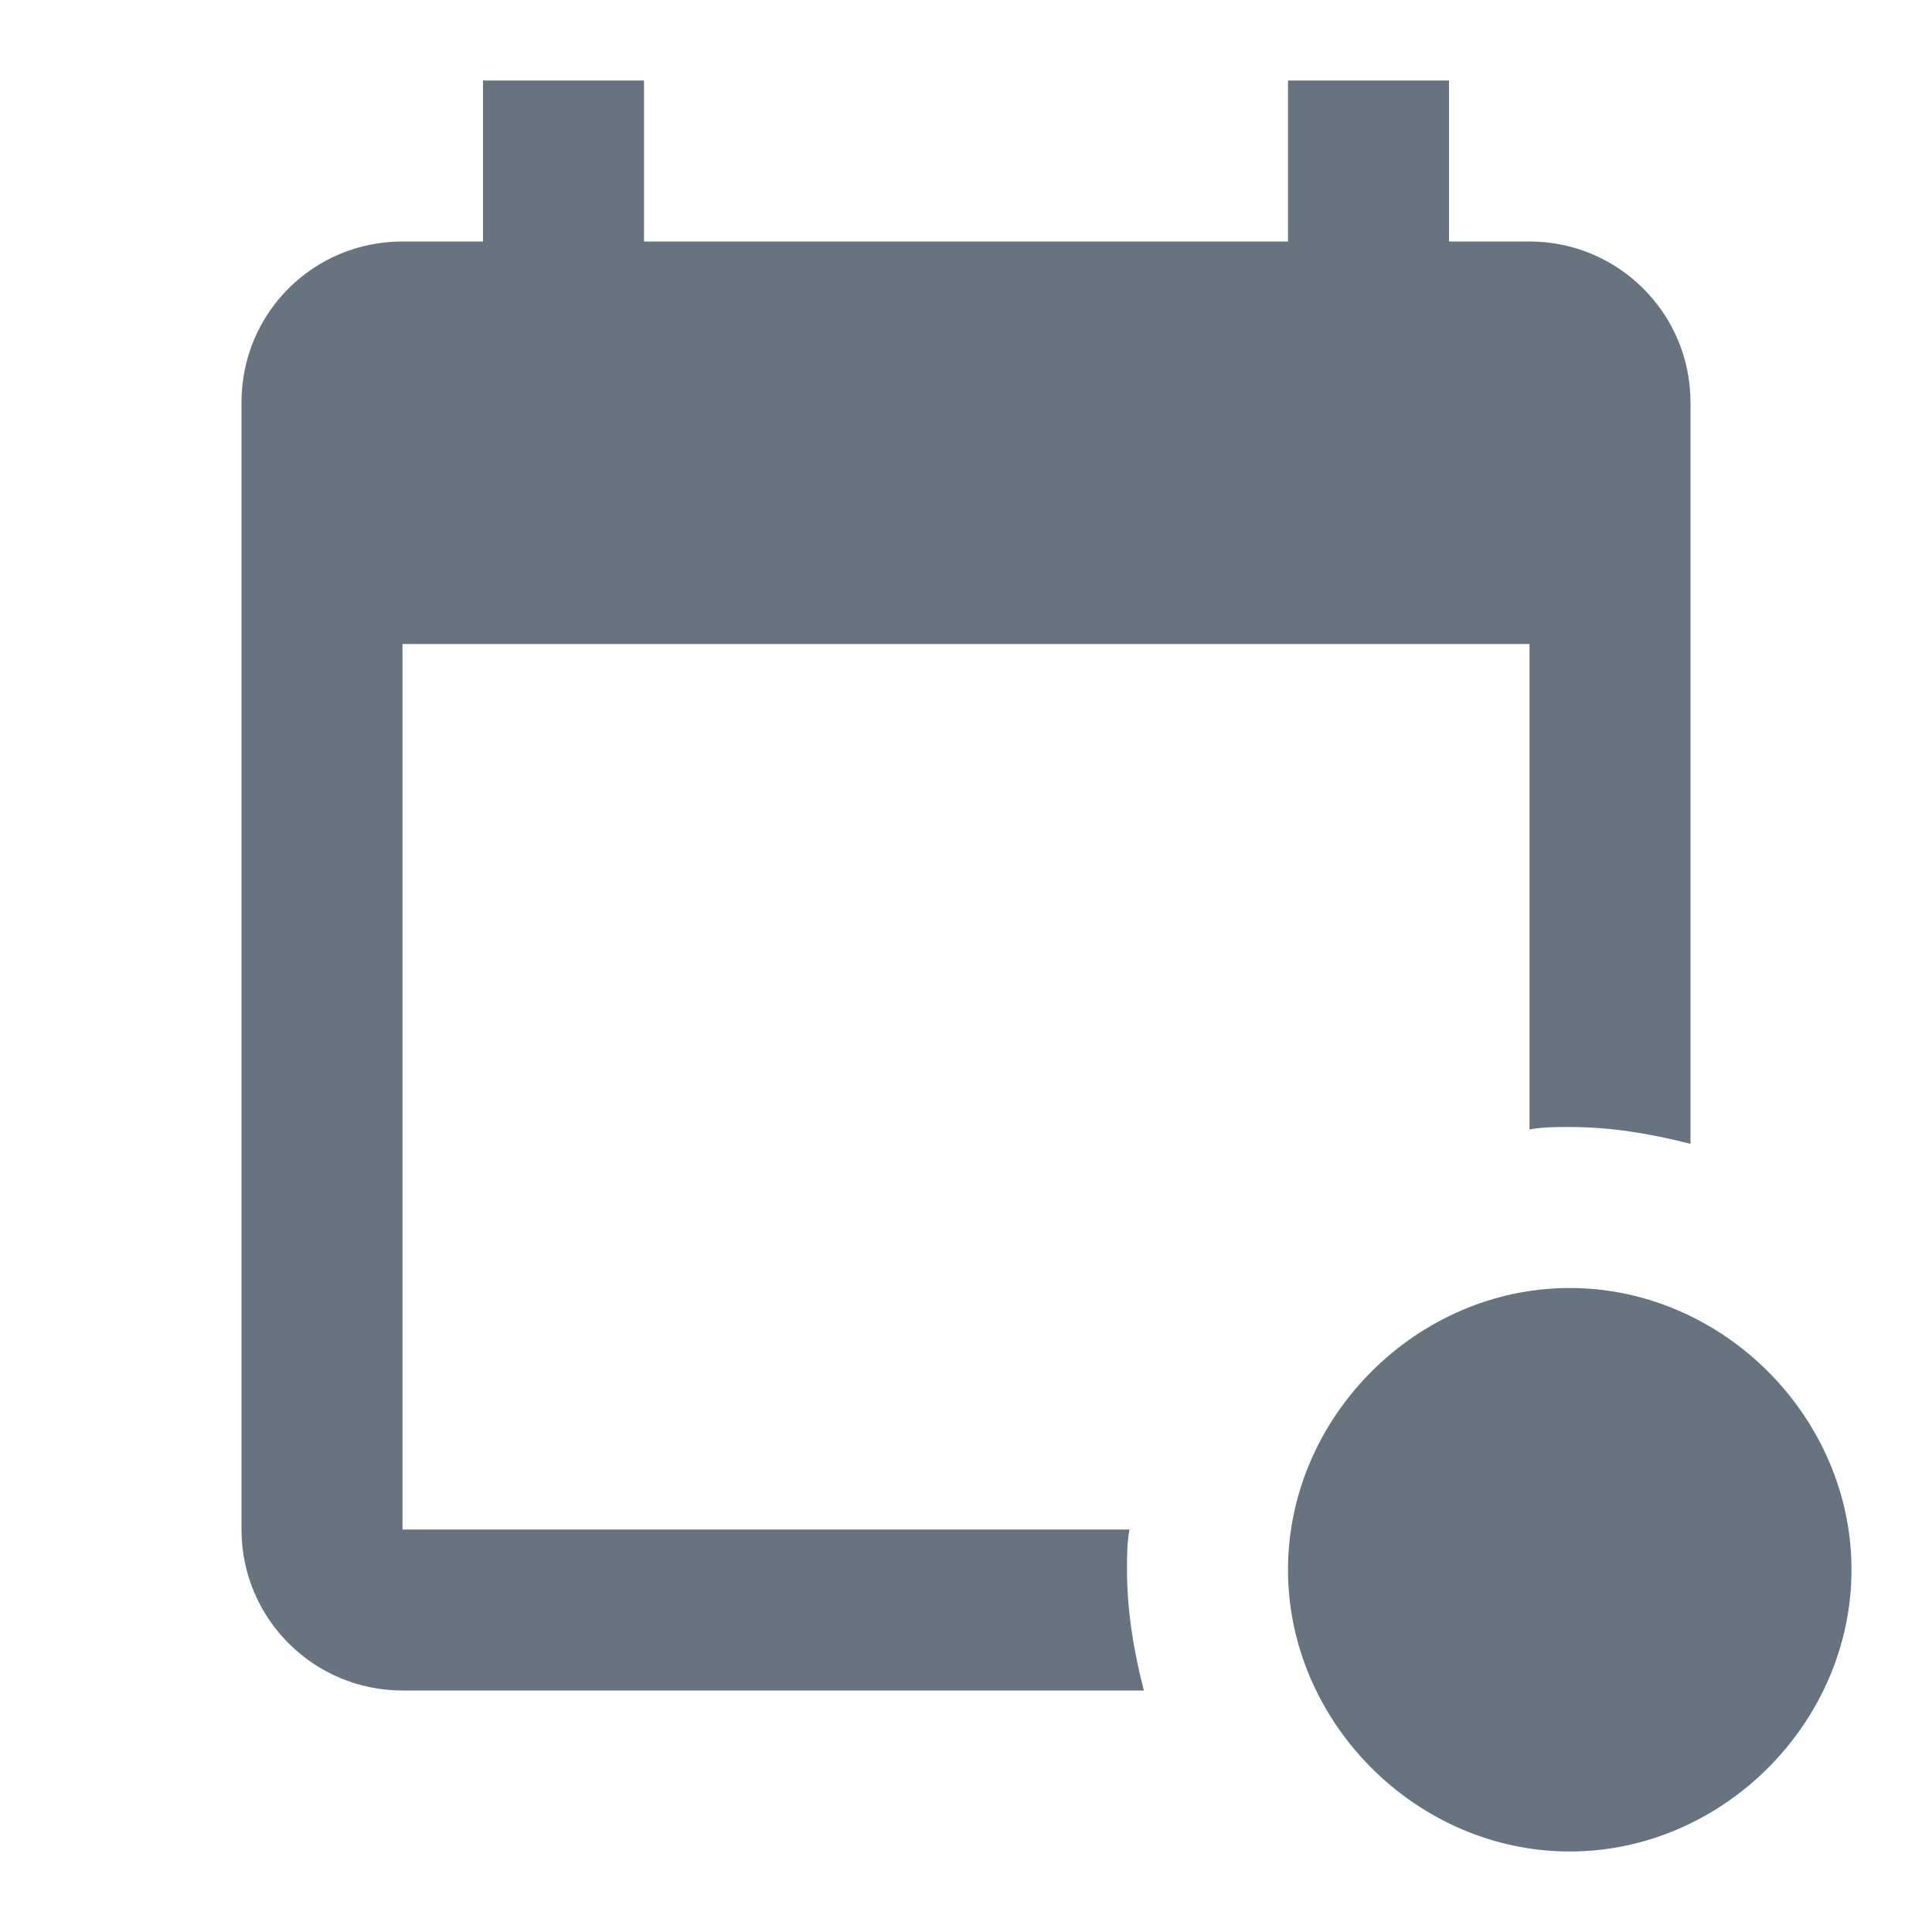 <svg width="30" height="30" viewBox="0 0 30 30" fill="none" xmlns="http://www.w3.org/2000/svg">
<g id="calendar-badge 1">
<path id="Vector" d="M24.375 20C22 20 20 22 20 24.375C20 26.75 22 28.75 24.375 28.75C26.75 28.75 28.75 26.75 28.75 24.375C28.75 22 26.75 20 24.375 20ZM17.762 26.25H6.25C4.875 26.25 3.75 25.137 3.75 23.75V6.25C3.75 4.862 4.862 3.75 6.25 3.75H7.5V1.25H10V3.75H20V1.25H22.5V3.75H23.75C25.125 3.75 26.25 4.862 26.25 6.25V17.762C25.625 17.6 25 17.5 24.375 17.5C24.163 17.5 23.962 17.5 23.75 17.538V10H6.25V23.75H17.538C17.5 23.962 17.5 24.163 17.5 24.375C17.5 25 17.6 25.625 17.762 26.25Z" fill="#677480"/>
</g>
</svg>
